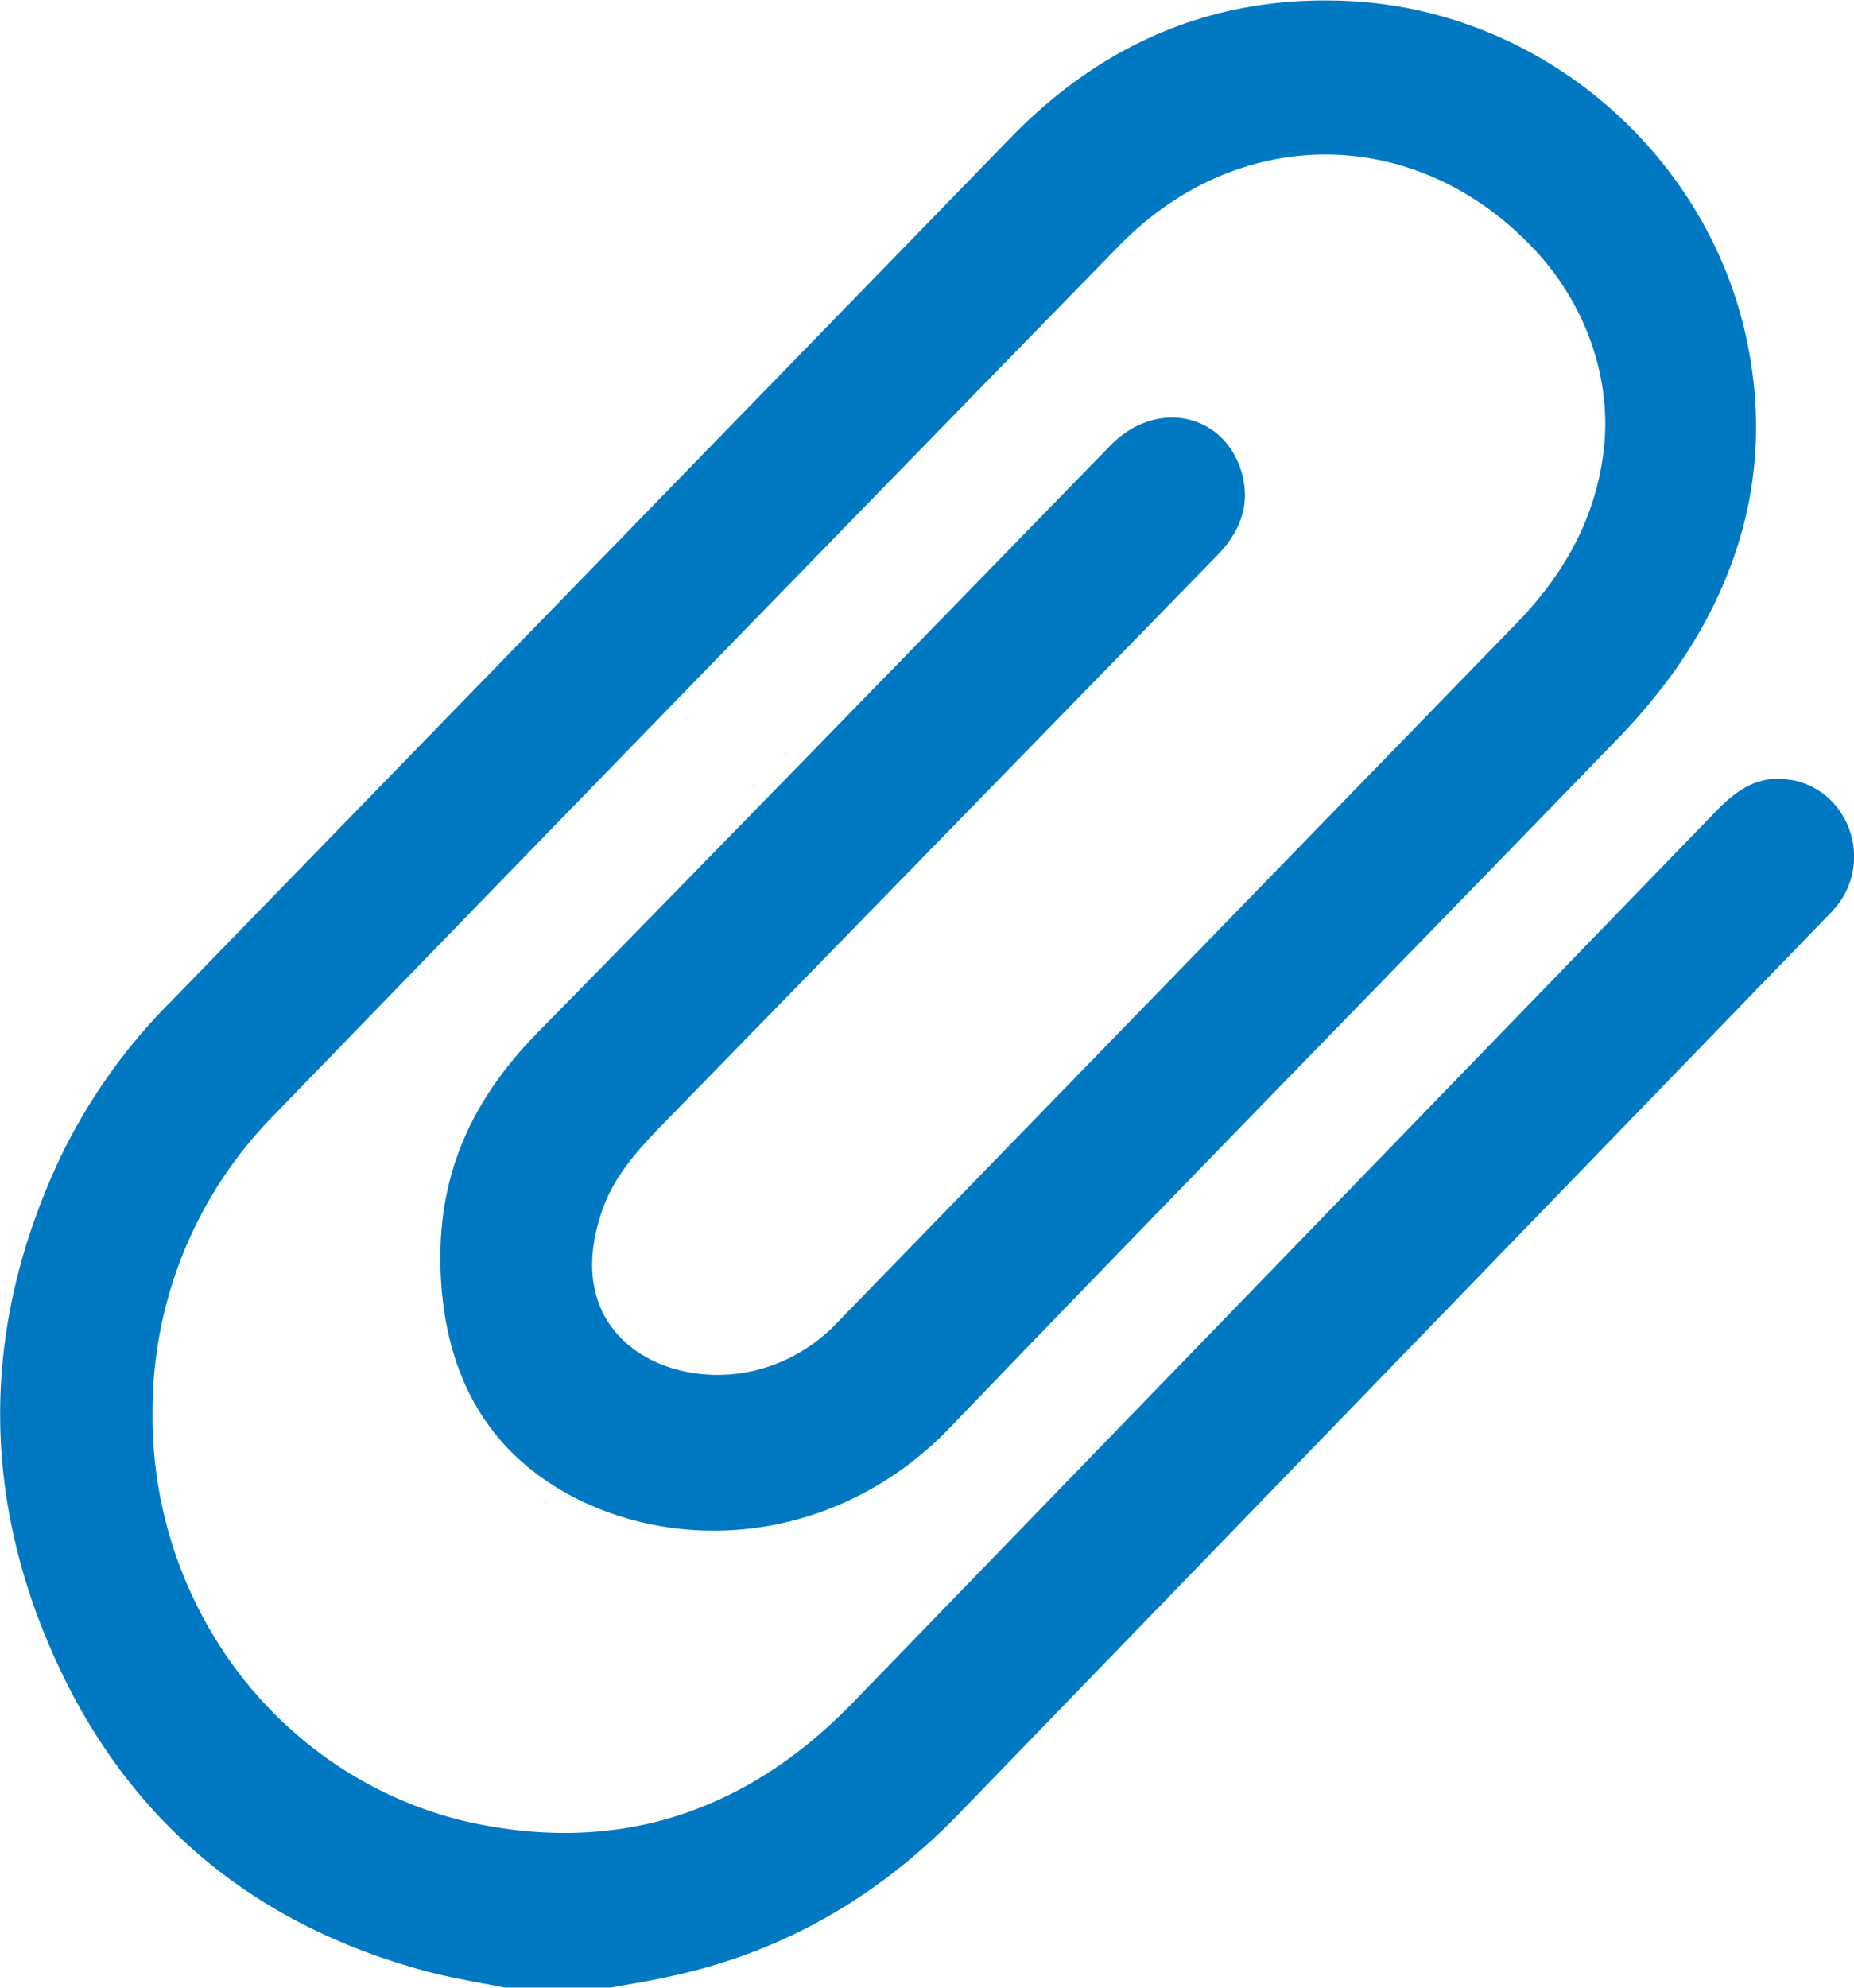 <svg width="14" height="15" fill="none" xmlns="http://www.w3.org/2000/svg"><path d="M3.816 15c-.225-.045-.456-.08-.676-.146C1.759 14.461.799 13.57.284 12.198c-.44-1.184-.357-2.354.181-3.483.21-.429.489-.82.823-1.154l6.344-6.522C8.347.303 9.214-.05 10.223.01c1.47.09 2.71 1.2 2.979 2.615.171.883-.04 1.694-.544 2.42-.138.193-.29.375-.456.544-1.675 1.729-3.36 3.448-5.026 5.182-.774.806-1.88.972-2.757.57-.691-.323-1.039-.898-1.088-1.67-.049-.77.216-1.355.73-1.88 1.445-1.471 2.885-2.953 4.325-4.43.348-.357.872-.242.995.222.063.247-.03.449-.201.62l-4.223 4.33c-.171.181-.328.363-.411.605-.304.882.382 1.3 1.009 1.23.295-.034.569-.174.774-.394l5.134-5.282c.343-.358.583-.771.646-1.285.064-.514-.112-1.054-.47-1.467-.877-.993-2.253-1.038-3.184-.09a2383.22 2383.22 0 00-6.383 6.562 3.178 3.178 0 00-.92 2.258 3.2 3.2 0 00.65 1.954c.425.557 1.021.95 1.69 1.115 1.142.268 2.132-.045 2.955-.897l6.51-6.719c.151-.156.313-.272.538-.241.1.01.195.05.276.11a.6.6 0 01.117.822c-.032.041-.067.08-.104.116l-6.53 6.744c-.626.65-1.366 1.073-2.238 1.25-.132.03-.27.05-.402.075h-.798z" fill="#0079C2"/></svg>